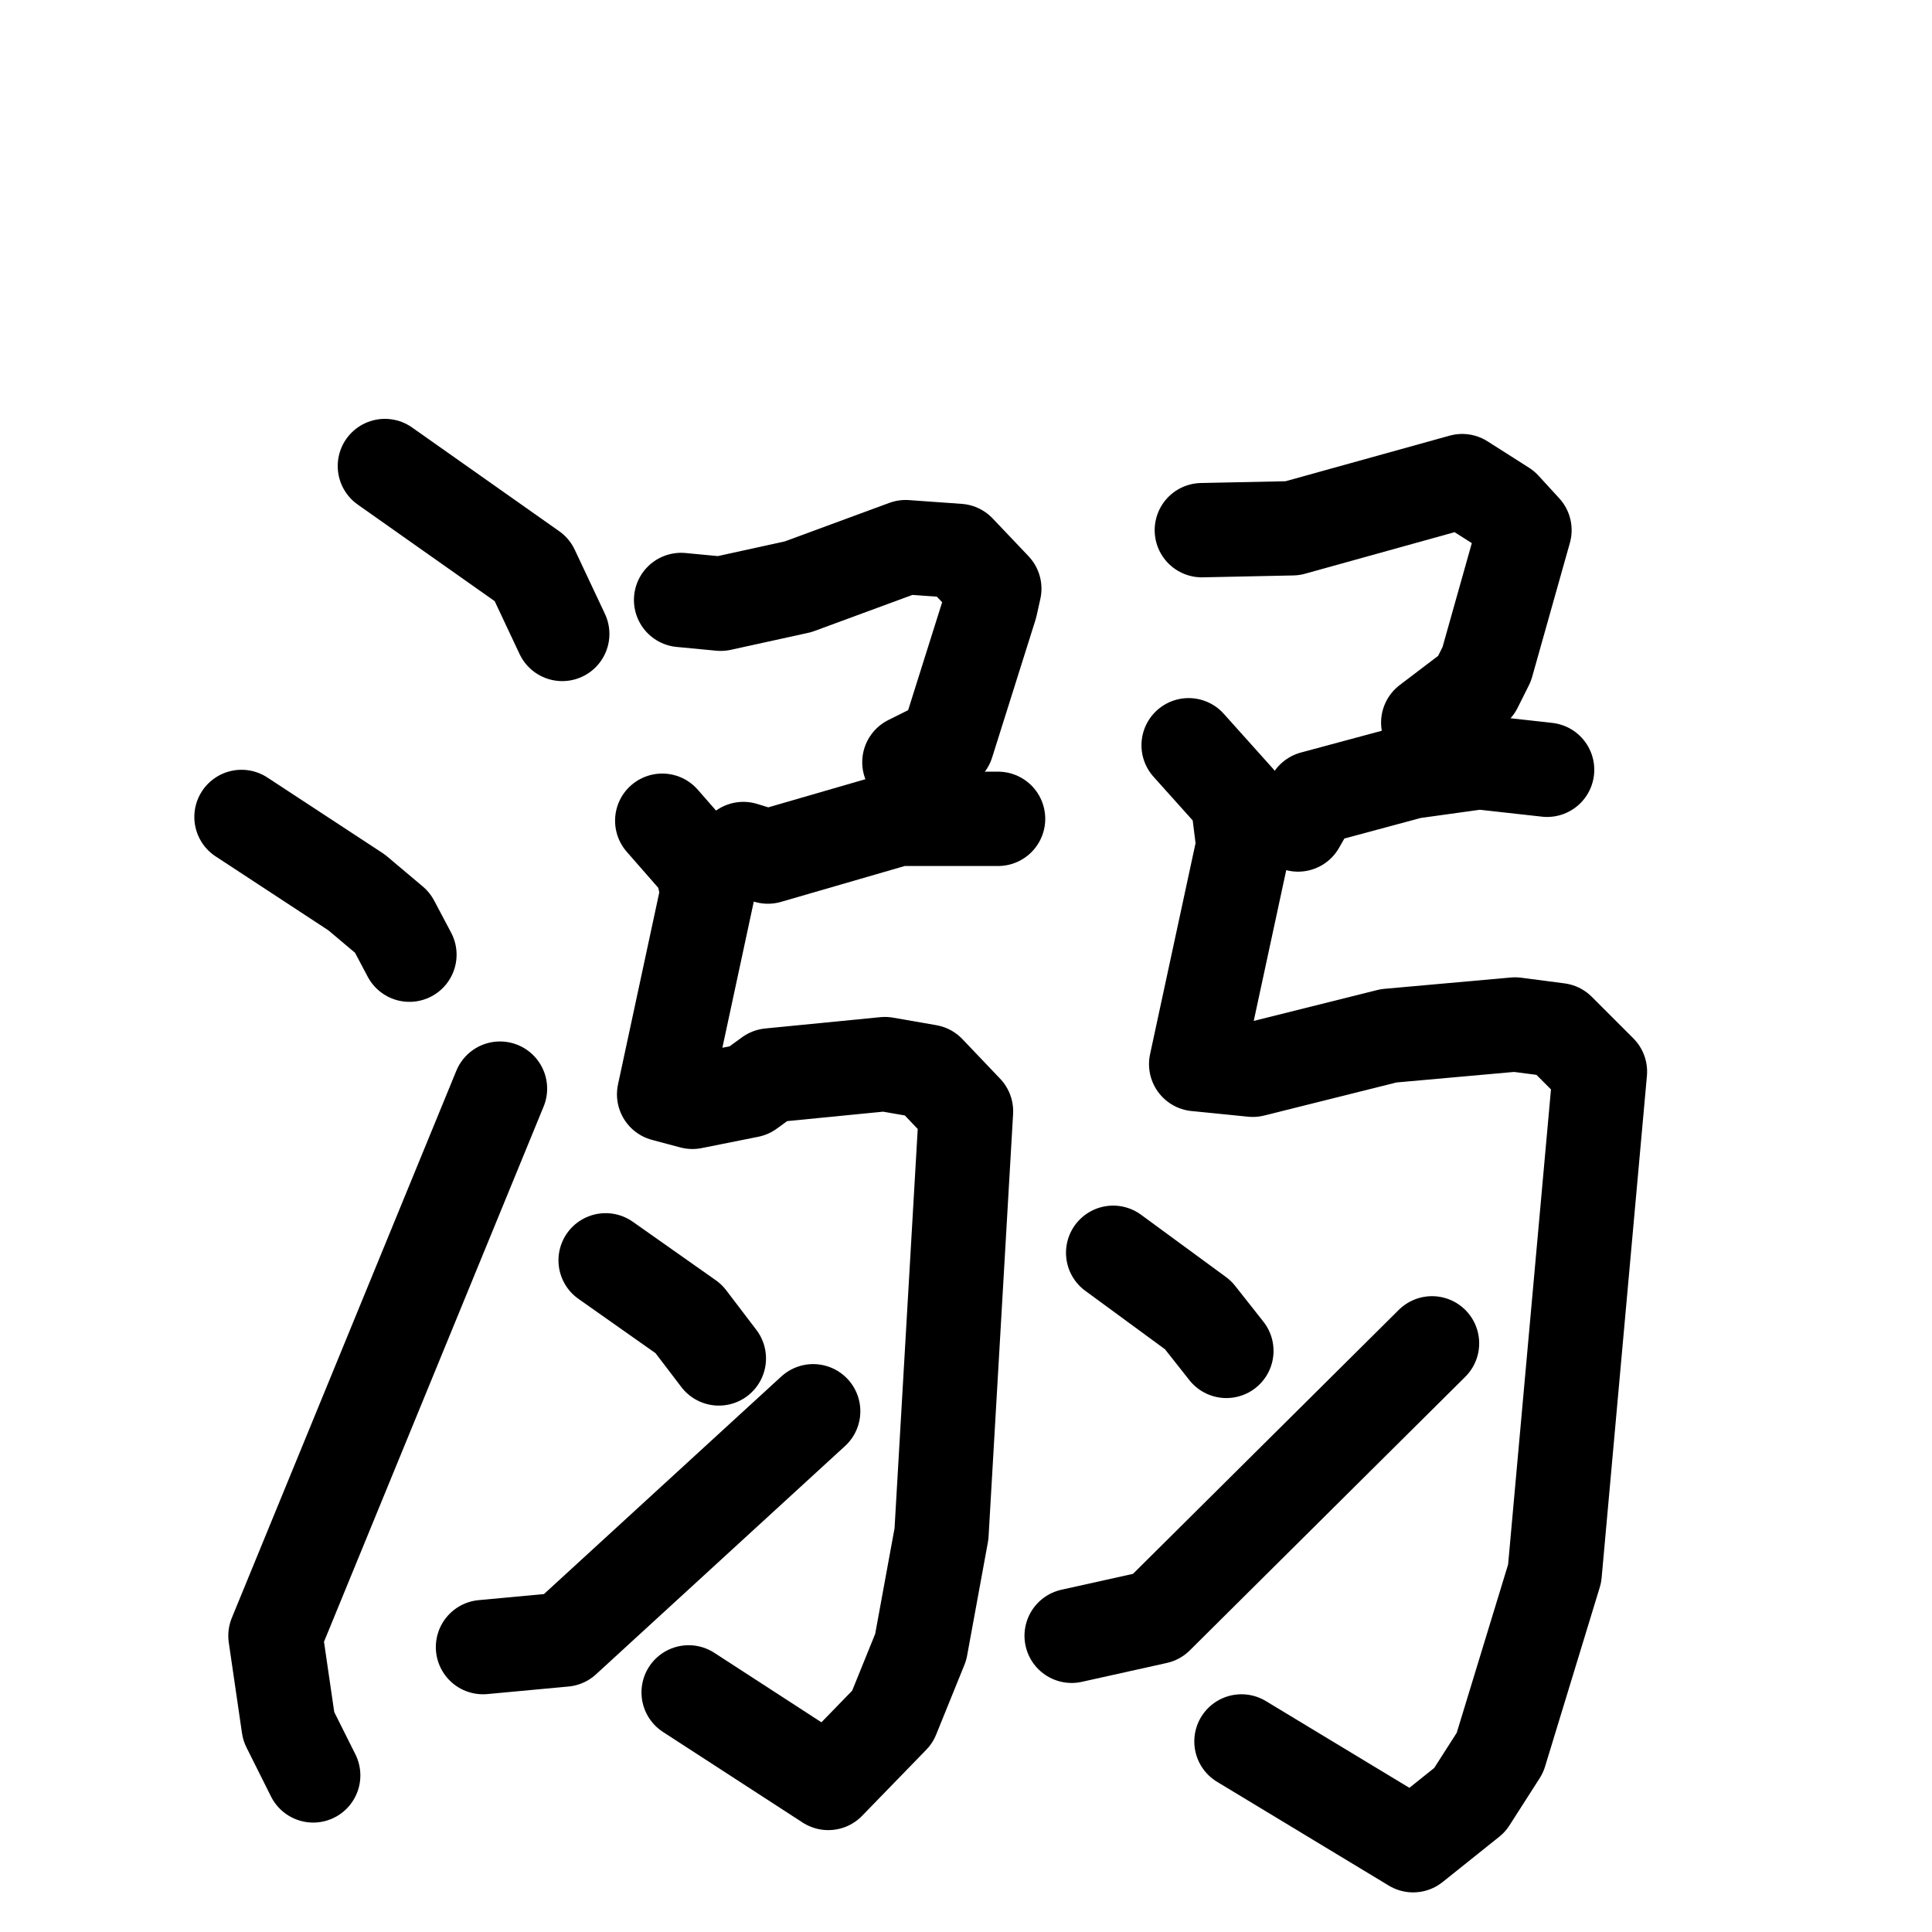 <svg xmlns="http://www.w3.org/2000/svg" viewBox="0 0 1024 1024">
  <g style="fill:none;stroke:#000000;stroke-width:50;stroke-linecap:round;stroke-linejoin:round;" transform="scale(1, 1) translate(0, 0)">
    <path d="M 204.0,247.0 L 282.0,302.0 L 298.0,336.0"/>
    <path d="M 128.0,433.0 L 189.0,473.0 L 208.0,489.0 L 217.0,506.0"/>
    <path d="M 166.0,941.0 L 153.0,915.0 L 146.0,867.0 L 265.0,577.0"/>
    <path d="M 361.0,318.0 L 382.0,320.0 L 423.0,311.0 L 480.0,290.0 L 508.0,292.0 L 527.0,312.0 L 525.0,321.0 L 502.0,394.0 L 482.0,404.0"/>
    <path d="M 394.0,450.0 L 407.0,454.0 L 476.0,434.0 L 529.0,434.0"/>
    <path d="M 351.0,435.0 L 372.0,459.0 L 375.0,473.0 L 352.0,580.0 L 367.0,584.0 L 397.0,578.0 L 408.0,570.0 L 469.0,564.0 L 492.0,568.0 L 512.0,589.0 L 499.0,813.0 L 488.0,873.0 L 473.0,910.0 L 439.0,945.0 L 365.0,897.0"/>
    <path d="M 321.0,668.0 L 365.0,699.0 L 381.0,720.0"/>
    <path d="M 256.0,873.0 L 299.0,869.0 L 431.0,748.0"/>
    <path d="M 637.0,281.0 L 685.0,280.0 L 775.0,255.0 L 797.0,269.0 L 808.0,281.0 L 788.0,352.0 L 782.0,364.0 L 757.0,383.0"/>
    <path d="M 688.0,437.0 L 696.0,423.0 L 748.0,409.0 L 784.0,404.0 L 820.0,408.0"/>
    <path d="M 630.0,395.0 L 656.0,424.0 L 659.0,448.0 L 634.0,564.0 L 664.0,567.0 L 736.0,549.0 L 803.0,543.0 L 826.0,546.0 L 848.0,568.0 L 824.0,834.0 L 795.0,929.0 L 779.0,954.0 L 749.0,978.0 L 658.0,923.0"/>
    <path d="M 590.0,664.0 L 635.0,697.0 L 650.0,716.0"/>
    <path d="M 568.0,867.0 L 613.0,857.0 L 759.0,712.0"/>
  </g>
</svg>
